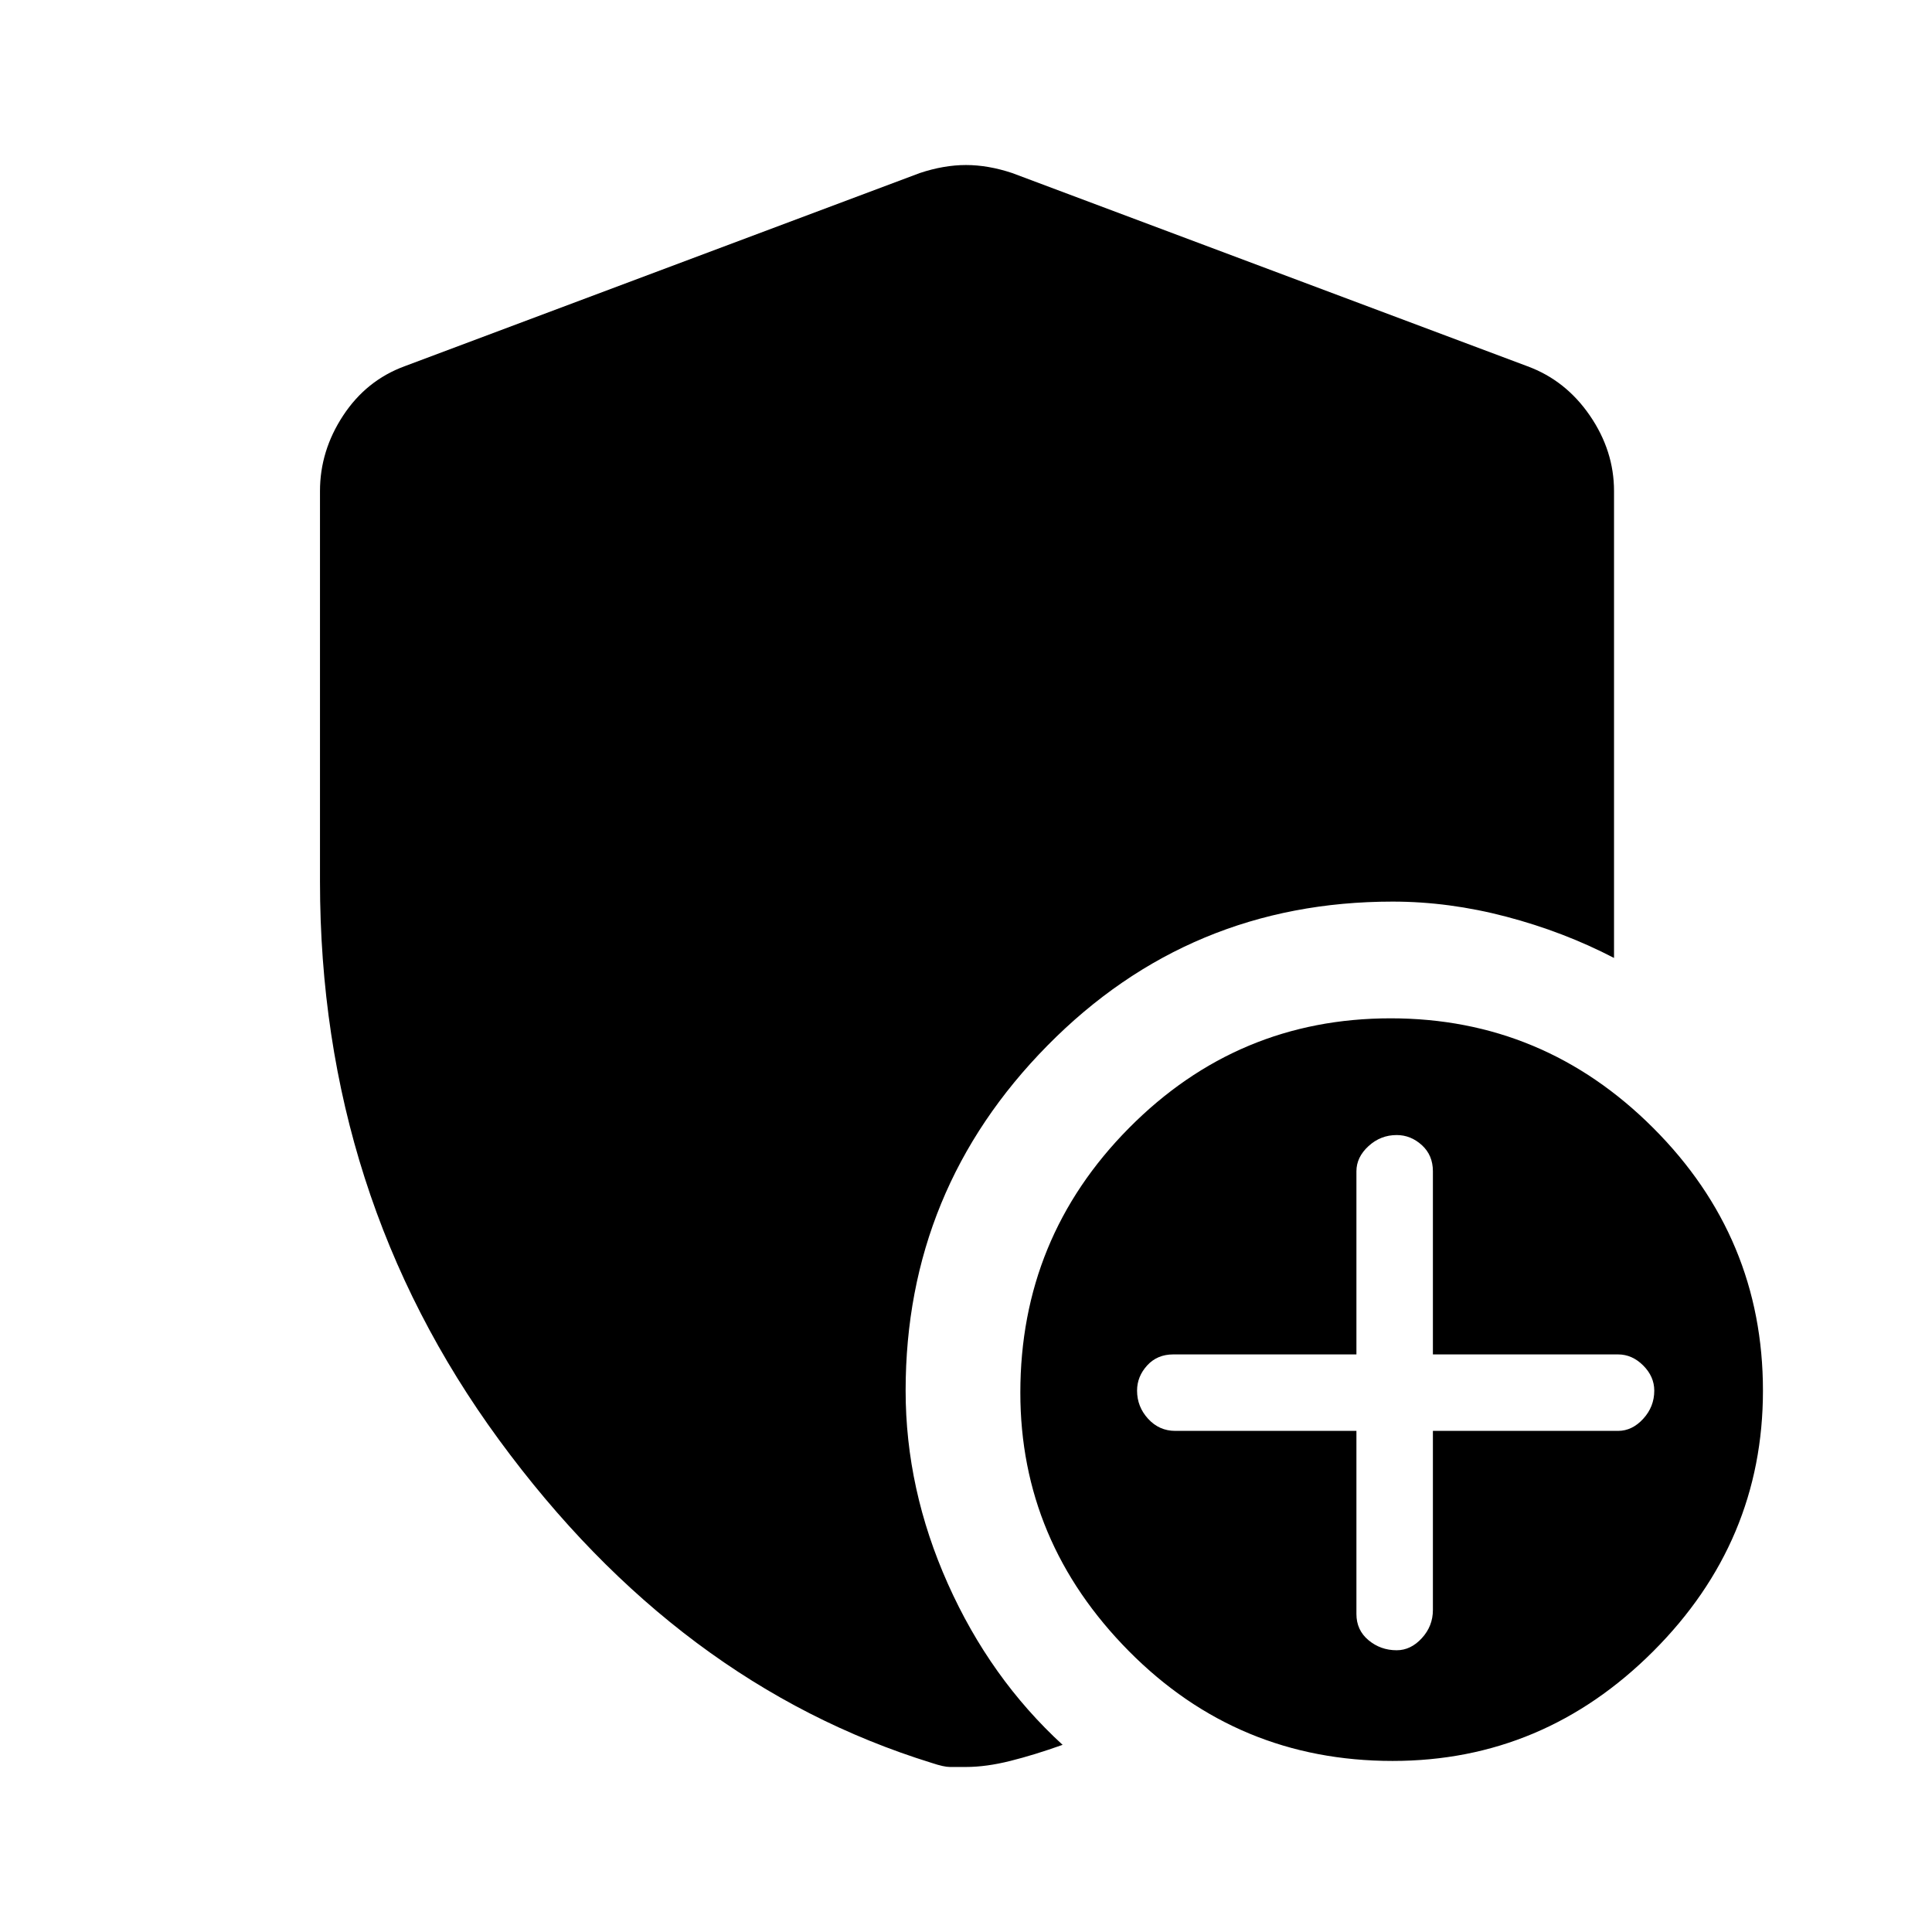 <svg xmlns="http://www.w3.org/2000/svg" height="48" width="48"><path d="M34.6 43.75Q30.75 43.75 28.05 41.025Q25.35 38.3 25.35 34.6Q25.35 30.75 28.05 28.025Q30.75 25.3 34.55 25.3Q38.35 25.3 41.075 28.025Q43.8 30.75 43.8 34.55Q43.8 38.3 41.075 41.025Q38.35 43.75 34.6 43.75ZM34.7 41Q35.05 41 35.325 40.7Q35.6 40.4 35.6 40V35.55H40.2Q40.55 35.55 40.825 35.25Q41.1 34.95 41.1 34.55Q41.1 34.2 40.825 33.925Q40.55 33.65 40.2 33.65H35.6V29.1Q35.6 28.7 35.325 28.45Q35.05 28.2 34.7 28.2Q34.3 28.2 34 28.475Q33.7 28.75 33.7 29.1V33.65H29.15Q28.75 33.65 28.5 33.925Q28.25 34.2 28.25 34.55Q28.25 34.95 28.525 35.25Q28.8 35.55 29.2 35.55H33.7V40.1Q33.7 40.5 34 40.75Q34.3 41 34.7 41ZM24 43.9Q23.75 43.9 23.6 43.9Q23.45 43.9 23.15 43.8Q16.85 41.85 12.4 35.775Q7.95 29.7 7.95 21.9V12.2Q7.95 11.2 8.525 10.325Q9.1 9.45 10.05 9.1L22.85 4.3Q23.45 4.1 24 4.1Q24.55 4.1 25.15 4.3L37.95 9.1Q38.9 9.45 39.5 10.325Q40.1 11.2 40.1 12.2V23.8Q38.85 23.15 37.425 22.775Q36 22.4 34.6 22.4Q29.55 22.4 26.025 25.975Q22.5 29.55 22.5 34.55Q22.5 37 23.55 39.35Q24.6 41.7 26.4 43.35Q25.7 43.6 25.1 43.75Q24.5 43.9 24 43.9Z"/></svg>